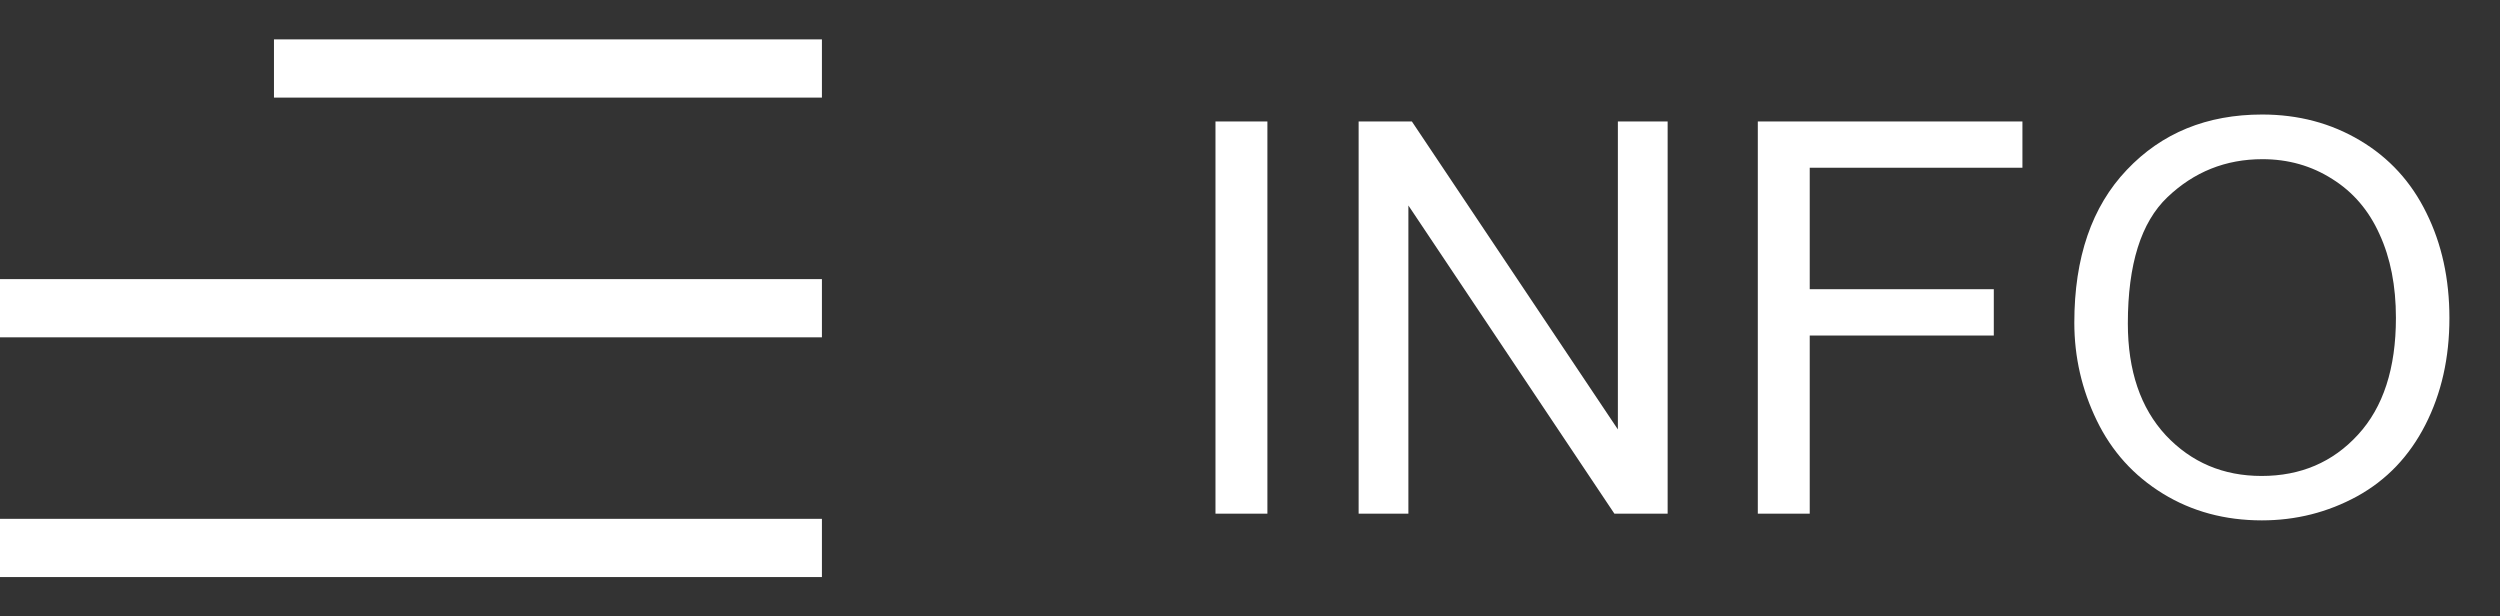 <svg width="73" height="18" viewBox="0 0 73 18" fill="none" xmlns="http://www.w3.org/2000/svg">
<rect x="0" y="0" width="73" height="18" fill="#333333" stroke="none"/>
<path d="M35.492 15V3.547H37.008V15H35.492ZM39.672 15V3.547H41.227L47.242 12.539V3.547H48.695V15H47.141L41.125 6V15H39.672ZM51.328 15V3.547H59.055V4.898H52.844V8.445H58.219V9.797H52.844V15H51.328ZM60.57 9.422C60.57 7.521 61.081 6.034 62.102 4.961C63.122 3.883 64.44 3.344 66.055 3.344C67.112 3.344 68.065 3.596 68.914 4.102C69.763 4.607 70.409 5.312 70.852 6.219C71.299 7.12 71.523 8.143 71.523 9.289C71.523 10.45 71.289 11.49 70.82 12.406C70.352 13.323 69.688 14.018 68.828 14.492C67.969 14.961 67.042 15.195 66.047 15.195C64.969 15.195 64.005 14.935 63.156 14.414C62.307 13.893 61.664 13.182 61.227 12.281C60.789 11.38 60.57 10.427 60.57 9.422ZM62.133 9.445C62.133 10.825 62.503 11.914 63.242 12.711C63.987 13.503 64.919 13.898 66.039 13.898C67.18 13.898 68.117 13.497 68.852 12.695C69.591 11.893 69.961 10.755 69.961 9.281C69.961 8.349 69.802 7.536 69.484 6.844C69.172 6.146 68.711 5.607 68.102 5.227C67.497 4.841 66.818 4.648 66.062 4.648C64.99 4.648 64.065 5.018 63.289 5.758C62.518 6.492 62.133 7.721 62.133 9.445Z" fill="white"/>
<path d="M8 2L24 2" stroke="white" stroke-width="1.7"/>
<path d="M0 9H24" stroke="white" stroke-width="1.7"/>
<path d="M0 16H24" stroke="white" stroke-width="1.7"/>
</svg>

